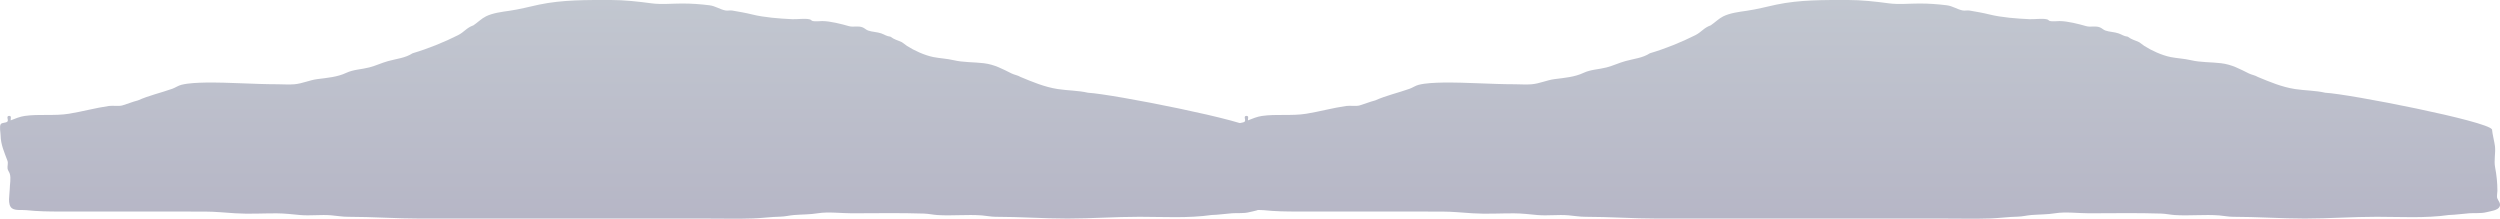 <svg version="1.1" xmlns="http://www.w3.org/2000/svg" xmlns:xlink="http://www.w3.org/1999/xlink" width="1092.688" height="95.572" viewBox="0,0,1092.688,95.572"><defs><linearGradient x1="271.427" y1="196.814" x2="271.427" y2="292.387" gradientUnits="userSpaceOnUse" id="color-1"><stop offset="0" stop-color="#c2c7d0"/><stop offset="1" stop-color="#b6b6c6"/></linearGradient><linearGradient x1="812.218" y1="196.814" x2="812.218" y2="292.387" gradientUnits="userSpaceOnUse" id="color-2"><stop offset="0" stop-color="#c2c7d0"/><stop offset="1" stop-color="#b6b6c6"/></linearGradient></defs><g transform="translate(4.521,-196.814)"><g data-paper-data="{&quot;isPaintingLayer&quot;:true}" fill-rule="nonzero" stroke="none" stroke-width="0.5" stroke-linecap="butt" stroke-linejoin="miter" stroke-miterlimit="10" stroke-dasharray="" stroke-dashoffset="0" style="mix-blend-mode: normal"><path d="M-0.478,247.452c0.749,0.03 0.709,0.605 0.709,0.605l-0.005,0.075c-0.017,0.239 -0.036,0.768 -0.094,1.295c1.924,-0.765 4.047,-1.634 6.095,-1.932c6.277,-0.911 13.068,0.065 19.417,-0.969c5.849,-0.948 11.608,-2.564 17.454,-3.392c1.723,-0.244 4.284,0.221 5.864,-0.243c2.206,-0.648 4.434,-1.586 6.802,-2.188c4.852,-2.172 9.945,-3.281 15.016,-5.085c1.34,-0.477 2.586,-1.389 3.991,-1.737c3.196,-0.792 7.179,-0.897 10.564,-0.978c10.583,-0.134 20.86,0.735 31.426,0.739c2.411,0.001 5.02,0.219 7.413,0.005c3.476,-0.312 6.625,-1.826 10.035,-2.26c4.263,-0.542 8.725,-0.896 12.563,-2.709c3.263,-1.524 6.579,-1.485 10.088,-2.39c2.848,-0.735 5.403,-1.986 8.224,-2.762c3.92,-1.078 7.514,-1.342 10.739,-3.43c6.781,-2.005 13.77,-4.844 19.847,-7.901c2.715,-1.366 3.691,-3.236 6.74,-4.307c1.772,-1.19 3.521,-2.965 5.478,-3.929c2.969,-1.462 6.873,-1.949 10.228,-2.427c4.282,-0.611 8.776,-1.79 12.921,-2.682c10.285,-2.158 20.716,-2.031 31.372,-2.031c5.888,0 12.093,0.68 17.861,1.461c4.212,0.57 9.094,0.073 13.368,0.073c4.097,0 7.978,0.28 11.95,0.775c2.557,0.319 4.537,1.797 6.945,2.262c0.965,0.186 2.013,-0.126 2.984,0.041c2.864,0.491 5.853,1.002 8.718,1.71c5.264,1.316 11.999,1.814 17.51,2.064c2.274,0.103 5.555,-0.457 7.699,0.086c0.478,0.121 0.72,0.575 1.191,0.71c1.031,0.296 3.144,0.024 4.247,0.025c3.572,0.032 8.414,1.302 11.639,2.22c1.957,0.558 3.995,-0.28 6.01,0.546c0.868,0.356 1.464,1.047 2.357,1.366c1.76,0.629 3.978,0.622 5.767,1.259c1.653,0.588 2.159,1.199 4.024,1.441c1.819,1.356 2.954,1.453 4.992,2.406c0.192,0.09 2.013,1.485 2.259,1.644c2.994,1.939 7.632,4.081 11.45,4.844c2.899,0.579 5.931,0.679 8.839,1.362c4.295,1.021 8.828,0.81 13.204,1.331c4.792,0.571 8.358,2.595 12.169,4.471c1.319,0.649 2.687,0.774 3.978,1.558c5.109,2.113 10.409,4.371 16.203,5.266c4.382,0.676 8.953,0.615 13.237,1.613c10.386,0.531 71.391,12.476 72.881,16.079c0.069,1.56 1.111,5.727 1.282,7.306c0.326,3.009 -0.511,6.193 0.051,9.171c0.664,3.517 1.008,6.728 1.008,10.34c0,0.893 -0.379,2.44 -0.032,3.286c0.463,1.13 1.63,2.219 0.986,3.602c-0.763,1.641 -3.784,1.928 -5.652,2.404c-2.538,0.647 -4.978,0.301 -7.588,0.49c-3.01,0.217 -5.856,0.675 -8.909,0.757c-10.247,1.473 -21.102,0.784 -31.503,0.784c-10.534,0 -20.898,0.752 -31.438,0.766c-10.538,0.001 -20.875,-0.765 -31.428,-0.766c-2.073,-0.003 -3.962,-0.443 -6.007,-0.601c-6.458,-0.499 -13.038,0.259 -19.487,-0.168c-1.992,-0.132 -3.89,-0.574 -5.9,-0.639c-10.465,-0.347 -20.99,-0.126 -31.465,-0.126c-4.597,0 -10.369,-0.738 -14.849,-0.012c-3.521,0.57 -6.84,0.486 -10.435,0.771c-2.034,0.161 -3.902,0.675 -5.969,0.717c-4.058,0.077 -7.874,0.631 -11.891,0.765c-6.493,0.216 -13.034,0.061 -19.532,0.061c-10.5,0 -21,0 -31.5,0c-10.5,0 -21,0 -31.5,0c-10.5,0 -21,0 -31.5,0c-10.5,0 -21,0 -31.5,0c-10.538,0 -20.876,-0.766 -31.428,-0.767c-2.624,-0 -4.925,-0.433 -7.502,-0.653c-4.464,-0.38 -9.056,0.273 -13.5,-0.118c-3.503,-0.308 -6.753,-0.732 -10.331,-0.744c-5.952,-0.02 -12.133,0.362 -18.06,-0.022c-4.497,-0.291 -8.819,-0.734 -13.373,-0.748c-10.499,-0.032 -20.998,-0.017 -31.497,-0.017c-10.5,0 -21,0 -31.5,0c-5.133,0 -9.988,-0.063 -14.98,-0.6c-1.899,-0.204 -4.734,0.284 -6.249,-0.818c-2.115,-1.538 -0.982,-6.259 -0.982,-8.332c-0,-2.053 0.635,-4.789 0.019,-6.775c-0.236,-0.762 -0.854,-1.451 -0.97,-2.229c-0.152,-1.021 0.333,-2.387 -0.023,-3.365c-1.371,-3.767 -2.98,-7.11 -3.024,-11.218c-0.002,-1.134 -0.631,-3.908 0.089,-4.881c0.512,-0.692 2.085,-0.461 2.801,-1.035c0.583,-0.467 0.059,-1.293 0.103,-1.939l0.005,-0.075c0,0 0.04,-0.575 0.788,-0.544z" fill="url(#color-1)"/><path d="M540.313,247.452c0.749,0.03 0.709,0.605 0.709,0.605l-0.005,0.075c-0.017,0.239 -0.036,0.768 -0.094,1.295c1.924,-0.765 4.047,-1.634 6.095,-1.932c6.277,-0.911 13.068,0.065 19.417,-0.969c5.849,-0.948 11.608,-2.564 17.454,-3.392c1.723,-0.244 4.284,0.221 5.864,-0.243c2.206,-0.648 4.434,-1.586 6.802,-2.188c4.852,-2.172 9.945,-3.281 15.016,-5.085c1.34,-0.477 2.586,-1.389 3.991,-1.737c3.196,-0.792 7.179,-0.897 10.564,-0.978c10.583,-0.134 20.86,0.735 31.426,0.739c2.411,0.001 5.02,0.219 7.413,0.005c3.476,-0.312 6.625,-1.826 10.035,-2.26c4.263,-0.542 8.725,-0.896 12.563,-2.709c3.263,-1.524 6.579,-1.485 10.088,-2.39c2.848,-0.735 5.403,-1.986 8.224,-2.762c3.92,-1.078 7.514,-1.342 10.739,-3.43c6.781,-2.005 13.77,-4.844 19.847,-7.901c2.715,-1.366 3.691,-3.236 6.74,-4.307c1.772,-1.19 3.521,-2.965 5.478,-3.929c2.969,-1.462 6.873,-1.949 10.228,-2.427c4.282,-0.611 8.776,-1.79 12.921,-2.682c10.285,-2.158 20.716,-2.031 31.372,-2.031c5.888,0 12.093,0.68 17.861,1.461c4.212,0.57 9.094,0.073 13.368,0.073c4.097,0 7.978,0.28 11.95,0.775c2.557,0.319 4.537,1.797 6.945,2.262c0.965,0.186 2.013,-0.126 2.984,0.041c2.864,0.491 5.853,1.002 8.718,1.71c5.264,1.316 11.999,1.814 17.51,2.064c2.274,0.103 5.555,-0.457 7.699,0.086c0.478,0.121 0.72,0.575 1.191,0.71c1.031,0.296 3.144,0.024 4.247,0.025c3.572,0.032 8.414,1.302 11.639,2.22c1.957,0.558 3.995,-0.28 6.01,0.546c0.868,0.356 1.464,1.047 2.357,1.366c1.76,0.629 3.978,0.622 5.767,1.259c1.653,0.588 2.159,1.199 4.024,1.441c1.819,1.356 2.954,1.453 4.992,2.406c0.192,0.09 2.013,1.485 2.259,1.644c2.994,1.939 7.632,4.081 11.45,4.844c2.899,0.579 5.931,0.679 8.839,1.362c4.295,1.021 8.828,0.81 13.204,1.331c4.792,0.571 8.358,2.595 12.169,4.471c1.319,0.649 2.687,0.774 3.978,1.558c5.109,2.113 10.409,4.371 16.203,5.266c4.382,0.676 8.953,0.615 13.237,1.613c10.386,0.531 71.391,12.476 72.881,16.079c0.069,1.56 1.111,5.727 1.282,7.306c0.326,3.009 -0.511,6.193 0.051,9.171c0.664,3.517 1.008,6.728 1.008,10.34c0,0.893 -0.379,2.44 -0.032,3.286c0.463,1.13 1.63,2.219 0.986,3.602c-0.763,1.641 -3.784,1.928 -5.652,2.404c-2.538,0.647 -4.978,0.301 -7.588,0.49c-3.01,0.217 -5.856,0.675 -8.909,0.757c-10.247,1.473 -21.102,0.784 -31.503,0.784c-10.534,0 -20.898,0.752 -31.438,0.766c-10.538,0.001 -20.875,-0.765 -31.428,-0.766c-2.073,-0.003 -3.962,-0.443 -6.007,-0.601c-6.458,-0.499 -13.038,0.259 -19.487,-0.168c-1.992,-0.132 -3.89,-0.574 -5.9,-0.639c-10.465,-0.347 -20.99,-0.126 -31.465,-0.126c-4.597,0 -10.369,-0.738 -14.849,-0.012c-3.521,0.57 -6.84,0.486 -10.435,0.771c-2.034,0.161 -3.902,0.675 -5.969,0.717c-4.058,0.077 -7.874,0.631 -11.891,0.765c-6.493,0.216 -13.034,0.061 -19.532,0.061c-10.5,0 -21,0 -31.5,0c-10.5,0 -21,0 -31.5,0c-10.5,0 -21,0 -31.5,0c-10.5,0 -21,0 -31.5,0c-10.538,0 -20.876,-0.766 -31.428,-0.767c-2.624,-0 -4.925,-0.433 -7.502,-0.653c-4.464,-0.38 -9.056,0.273 -13.5,-0.118c-3.503,-0.308 -6.753,-0.732 -10.331,-0.744c-5.952,-0.02 -12.133,0.362 -18.06,-0.022c-4.497,-0.291 -8.819,-0.734 -13.373,-0.748c-10.499,-0.032 -20.998,-0.017 -31.497,-0.017c-10.5,0 -21,0 -31.5,0c-5.133,0 -9.988,-0.063 -14.98,-0.6c-1.899,-0.204 -4.734,0.284 -6.249,-0.818c-2.115,-1.538 -0.982,-6.259 -0.982,-8.332c-0,-2.053 0.635,-4.789 0.019,-6.775c-0.236,-0.762 -0.854,-1.451 -0.97,-2.229c-0.152,-1.021 0.333,-2.387 -0.023,-3.365c-1.371,-3.767 -2.98,-7.11 -3.024,-11.218c-0.002,-1.134 -0.631,-3.908 0.089,-4.881c0.512,-0.692 2.085,-0.461 2.801,-1.035c0.583,-0.467 0.059,-1.293 0.103,-1.939l0.005,-0.075c0,0 0.04,-0.575 0.788,-0.544z" fill="url(#color-2)"/></g></g></svg>